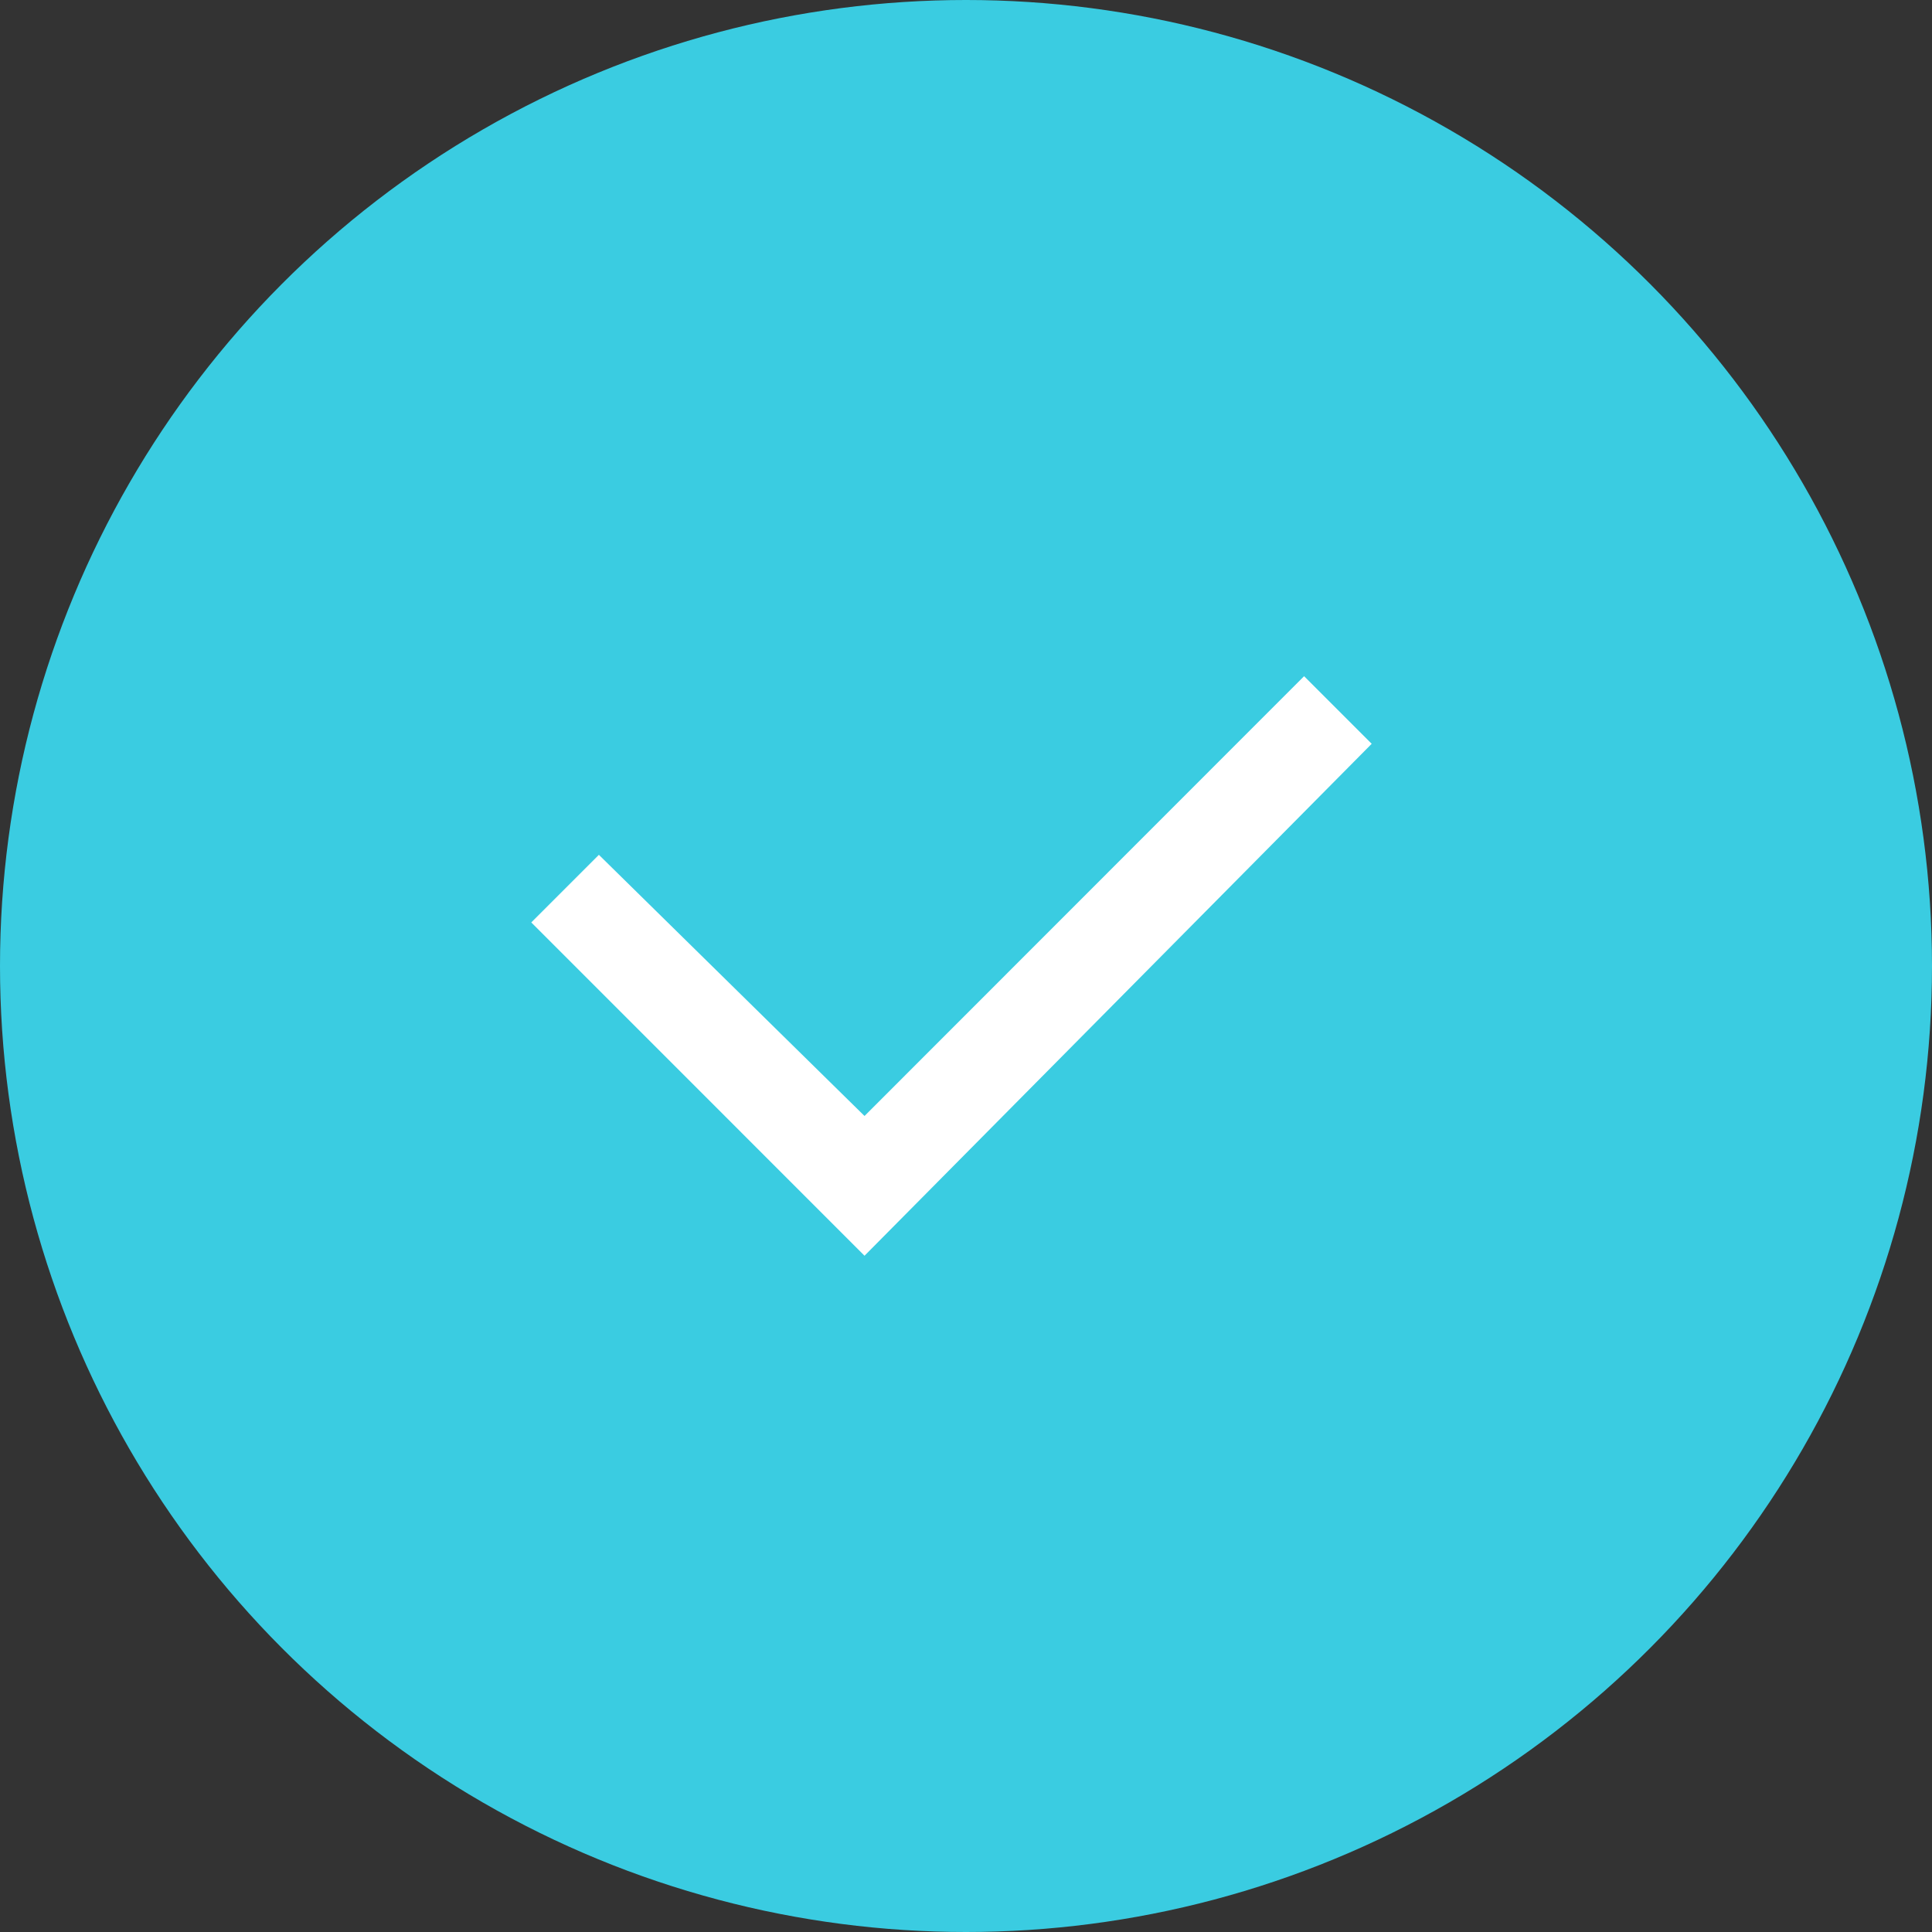 <svg xmlns="http://www.w3.org/2000/svg" width="25.892" height="25.892" viewBox="0 0 25.892 25.892">
  <rect x="0" y="0" width="25.892" height="25.892" fill="#333333" stroke="none"/>
  <g id="Group_902" data-name="Group 902" transform="translate(-67 -219)">
    <circle id="Ellipse_110" data-name="Ellipse 110" cx="12.946" cy="12.946" r="12.946" transform="translate(67 219)" fill="#3acce1"/>
    <path id="Checkbox" d="M4.466,7.767,0,3.3l.906-.906,3.56,3.5L10.357,0l.906.906Z" transform="translate(74.12 228.062)" fill="#fff"/>
  </g>
</svg>
